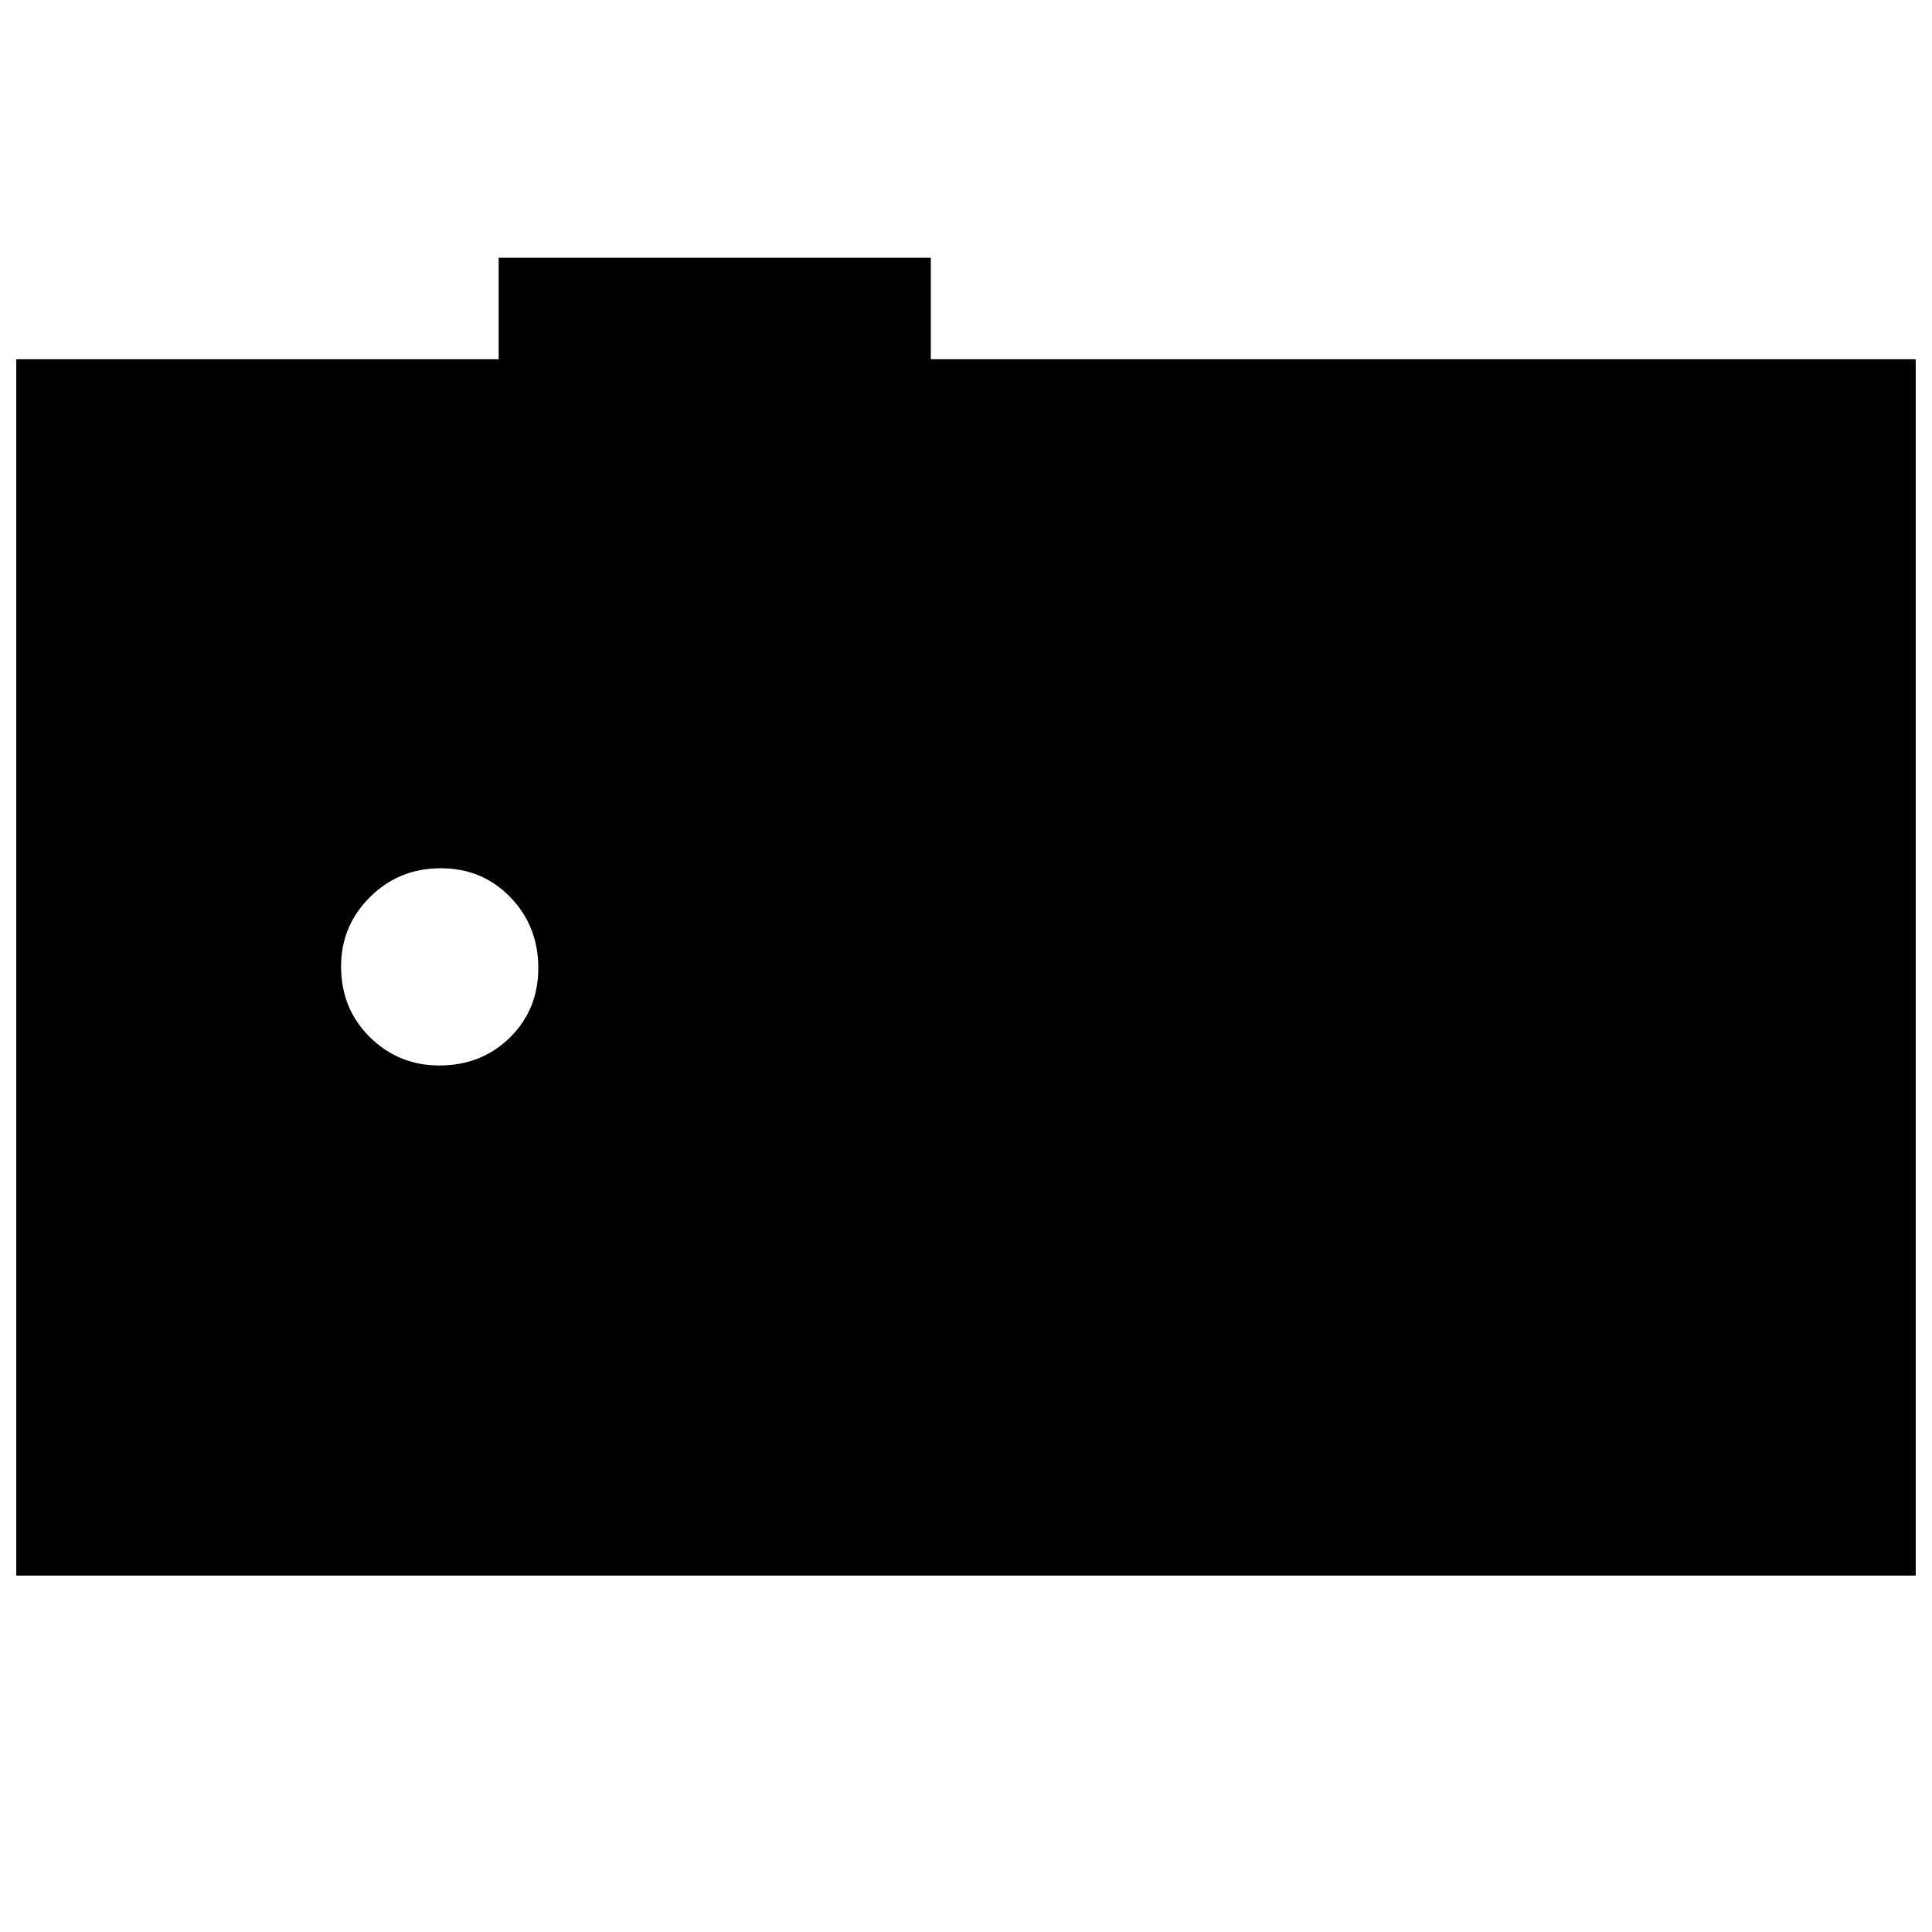 <svg xmlns="http://www.w3.org/2000/svg" height="20" viewBox="0 -960 960 960" width="20"><path d="M8.09-177.09v-604.39h239.69v-50.43h214.74v50.43h489.39v604.39H8.09Zm210.18-253.48q21 0 35.1-13.89 14.11-13.89 14.11-34.61t-13.9-35.11q-13.89-14.39-34.61-14.39t-35.1 14.29q-14.39 14.29-14.39 34.5 0 21.01 14.29 35.11 14.29 14.1 34.5 14.1Z"/></svg>